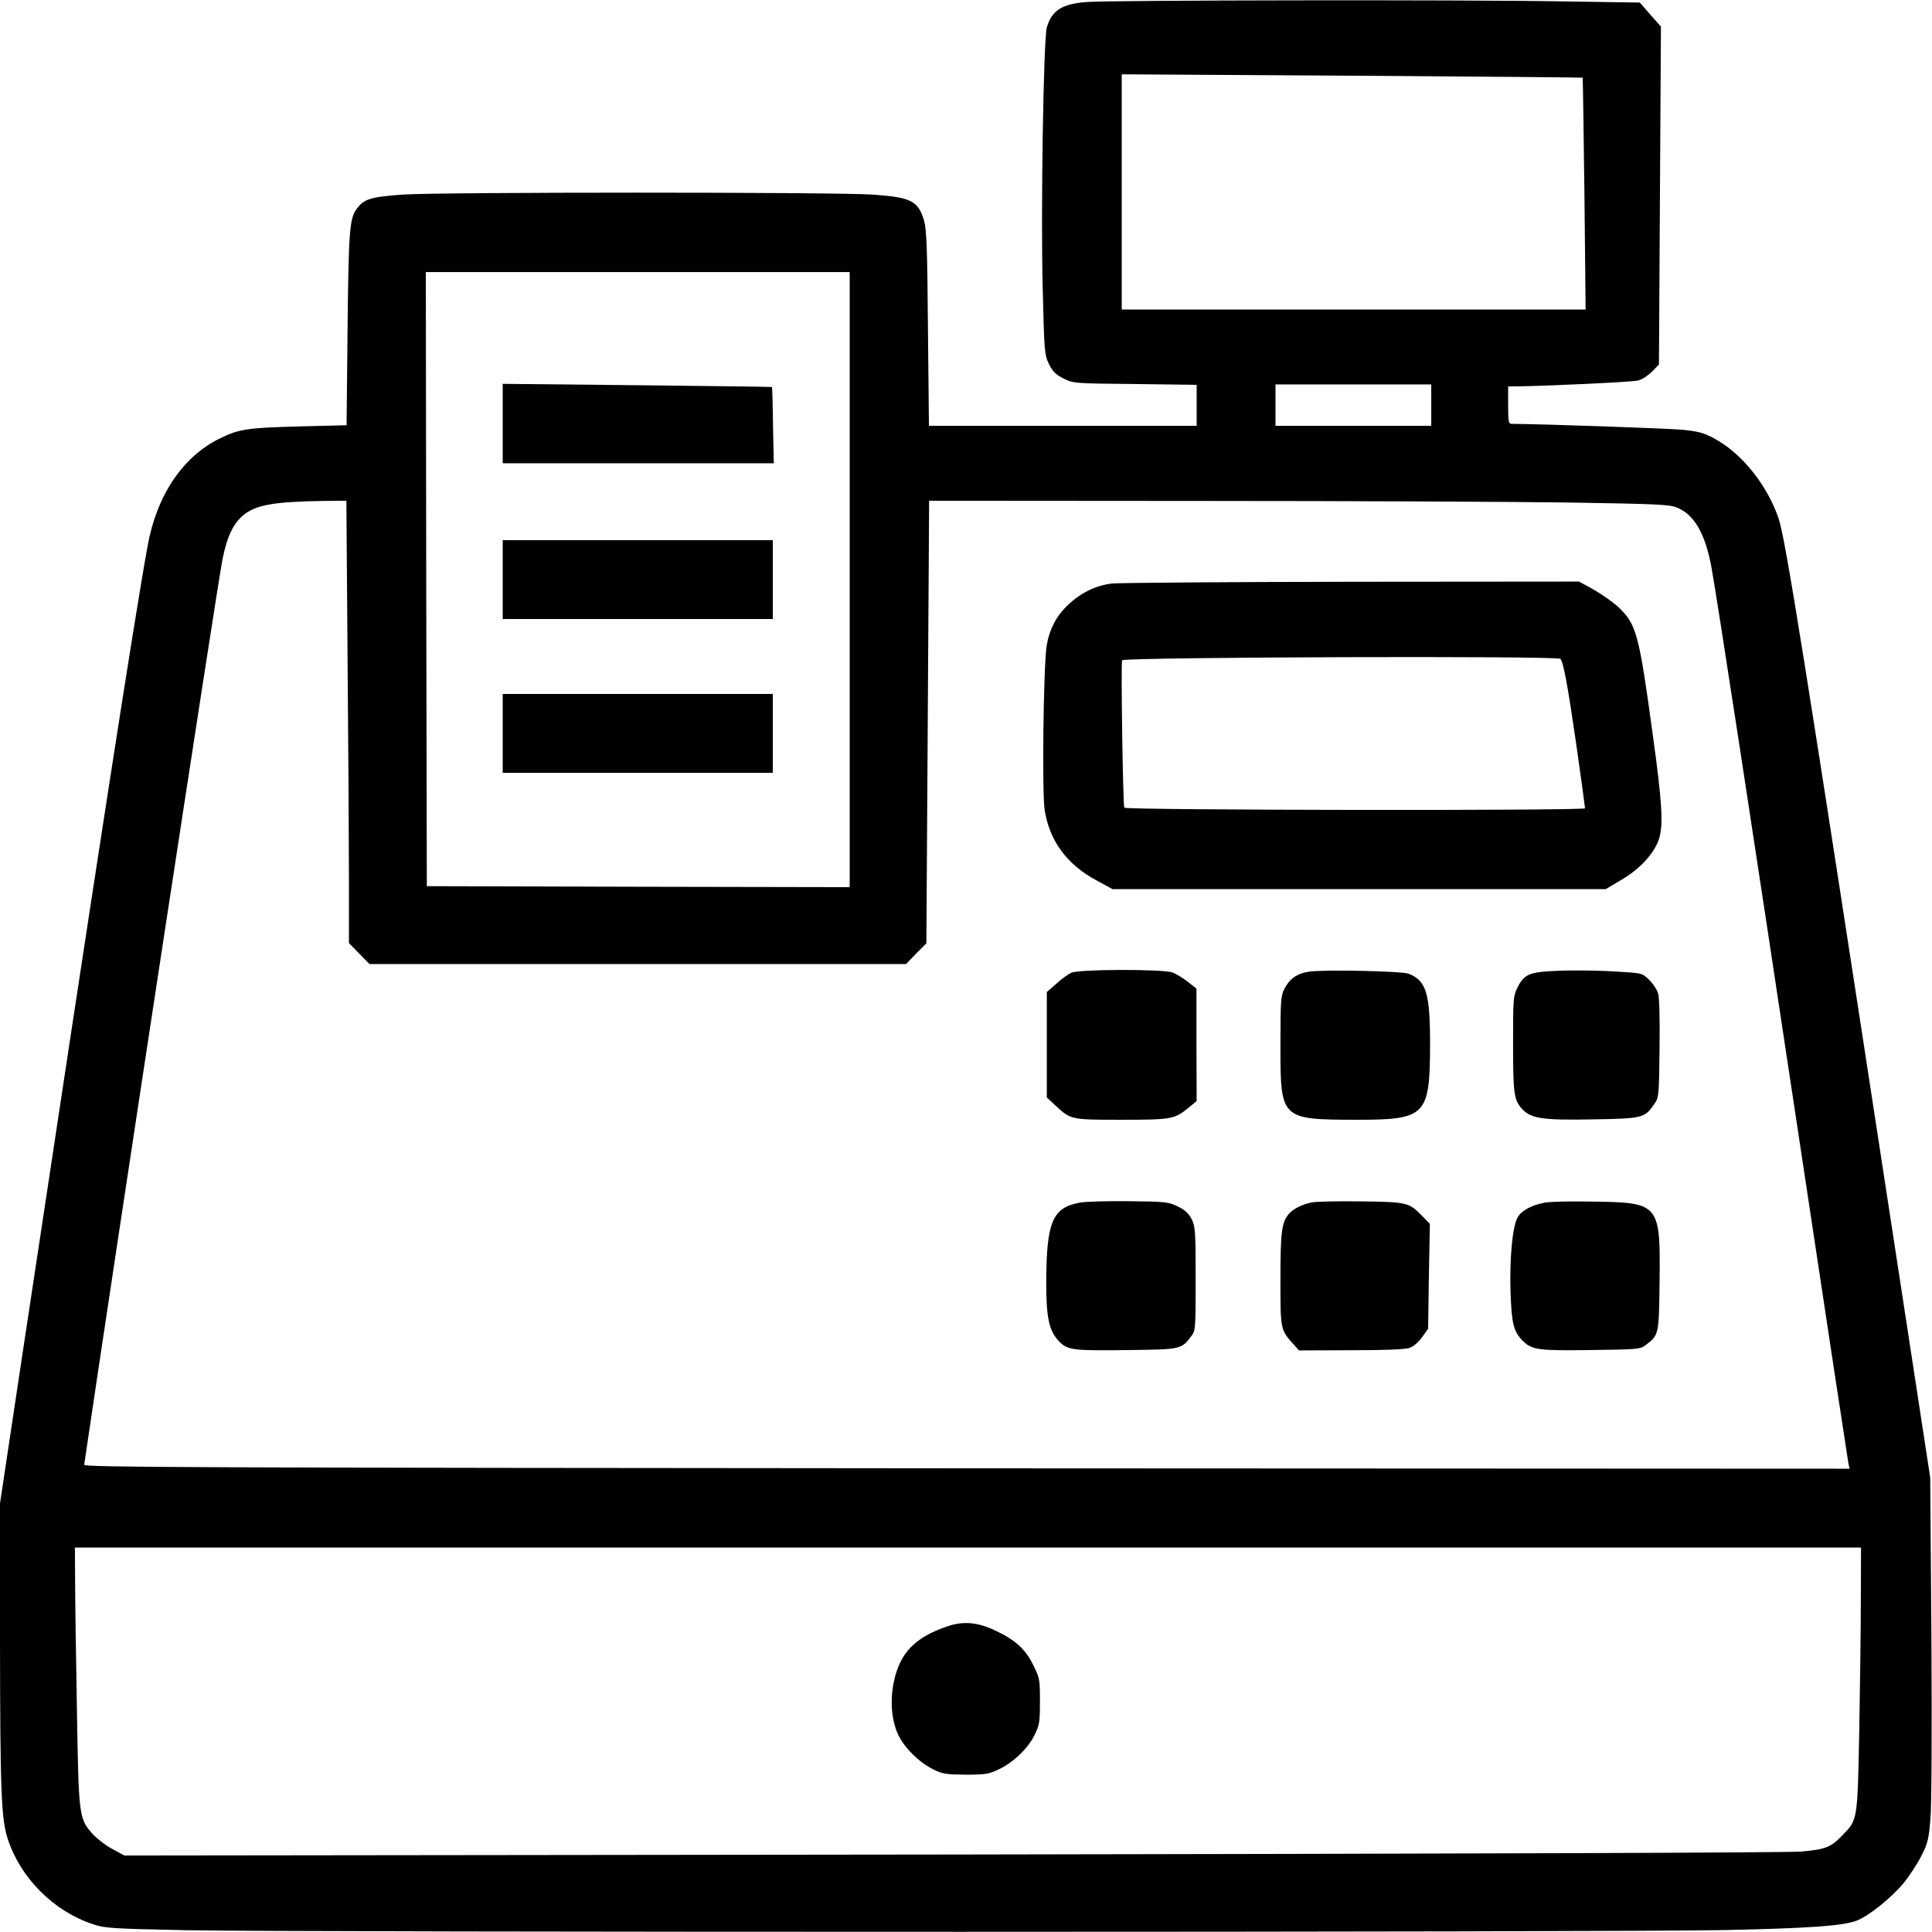 <?xml version="1.0" standalone="no"?>
<!DOCTYPE svg PUBLIC "-//W3C//DTD SVG 20010904//EN"
 "http://www.w3.org/TR/2001/REC-SVG-20010904/DTD/svg10.dtd">
<svg version="1.0" xmlns="http://www.w3.org/2000/svg"
 width="980pt" height="980pt" viewBox="0 0 980 980"
 preserveAspectRatio="xMidYMid meet">
<g transform="translate(0,980) scale(0.1,-0.1)"
fill="#000000" stroke="none">
<path d="M5515 9790 c-128 -9 -180 -43 -205 -129 -17 -58 -31 -935 -21 -1318 8 -331 9 -343 32 -390 19 -38 34 -53 74 -73 50 -25 52 -25 363 -28 l312 -4 0-104 0 -104 -679 0 -679 0 -5 493 c-3 396 -7 502 -19 545 -30 103 -64 121-262 135 -201 13 -2182 13 -2383 0 -163 -12 -197 -22 -234 -73 -36 -48 -41-115 -46 -611 l-5 -486 -237 -6 c-267 -7 -308 -13 -406 -61 -188 -92 -320-289 -366 -544 -71 -392 -256 -1587 -634 -4093 l-115 -765 0 -700 c1 -760 6-903 40 -1004 65 -197 232 -364 430 -430 61 -21 93 -23 475 -31 560 -11 7311-11 7815 1 414 9 583 21 654 46 60 21 179 116 242 192 30 37 71 100 91 140 32 63 37 86 45 185 6 64 8 459 5 922 l-6 810 -190 1240 c-448 2921 -544 3523-580 3628 -59 170 -189 331 -328 404 -49 27 -79 35 -159 43 -74 7 -708 29-866 30 -16 0 -18 11 -18 95 l0 95 33 0 c143 1 599 22 627 30 20 5 51 26 70 45 l35 36 5 857 5 857 -54 61 -53 61 -397 6 c-498 9 -2285 6 -2406 -3z m2513-384 c1 -2 5 -267 9 -590 l6 -586 -1176 0 -1177 0 0 596 0 597 1168 -7 c642-4 1168 -9 1170 -10z m-3718 -2546 l0 -1560 -1072 2 -1073 3 -3 1558 -2 1557 1075 0 1075 0 0 -1560z m2950 885 l0 -105 -395 0 -395 0 0 105 0 105 395 0 395 0 0 -105z m-5497 -1287 c4 -442 7 -947 7 -1123 l0 -319 52 -53 52 -53 1361 0 1361 0 51 53 52 52 7 1123 7 1122 1366 -1 c751 0 1596 -4 1876 -8 449-7 515 -10 552 -26 87 -35 143 -133 174 -301 30 -166 199 -1268 454 -2959 129-858 238 -1572 241 -1588 l6 -27 -4479 2 c-3974 3 -4478 5 -4476 18 159 1080 676 4468 702 4595 23 113 53 176 102 219 64 55 155 71 410 75 l116 1 6 -802zm7676 -4770 c0 -145 -4 -445 -8 -668 -9 -455 -8 -450 -84 -528 -60 -63 -87-73 -211 -84 -68 -6 -1753 -11 -4308 -15 l-4197 -5 -61 33 c-34 18 -79 53-101 77 -69 79 -70 87 -79 642 -5 272 -9 566 -9 653 l-1 157 4530 0 4530 0 -1-262z"/>
    <path d="M2550 7652 l0 -202 688 0 687 0 -4 193 c-1 105 -4 193 -5 194 0 1-308 5 -684 9 l-682 7 0 -201z"/>
<path d="M2550 6860 l0 -200 685 0 685 0 0 200 0 200 -685 0 -685 0 0 -200z"/>
<path d="M2550 6080 l0 -200 685 0 685 0 0 200 0 200 -685 0 -685 0 0 -200z"/>
<path d="M5639 6840 c-80 -10 -155 -46 -219 -106 -61 -57 -97 -125 -111 -210
-16 -104 -24 -742 -10 -833 25 -157 113 -277 265 -358 l79 -43 1251 0 1251 0
76 45 c99 57 174 140 196 215 20 71 14 182 -33 520 -70 515 -83 561 -172 648
-28 26 -84 66 -126 90 l-76 42 -1153 -1 c-633 -1 -1182 -5 -1218 -9z m2276
-382 c15 -15 37 -133 80 -430 25 -175 45 -322 45 -328 0 -13 -2324 -10 -2337
3 -7 8 -18 745 -11 748 40 16 2207 23 2223 7z"/>
<path d="M5435 4866 c-16 -7 -51 -32 -77 -56 l-48 -42 0 -268 0 -267 44 -41
c78 -72 78 -72 336 -72 254 0 268 3 340 62 l40 33 -1 285 0 285 -44 35 c-24
19 -59 40 -77 47 -49 18 -473 17 -513 -1z"/>
<path d="M6638 4871 c-59 -9 -97 -36 -123 -87 -18 -36 -20 -59 -20 -289 0
-373 1 -374 387 -375 351 0 371 20 372 380 0 263 -19 325 -109 361 -35 13
-432 22 -507 10z"/>
<path d="M7825 4871 c-75 -8 -100 -24 -128 -81 -21 -43 -22 -57 -22 -275 0
-255 4 -291 41 -335 46 -54 104 -63 363 -58 252 4 264 7 311 76 25 35 25 39
28 281 2 151 -1 260 -7 281 -6 20 -26 51 -46 70 -35 34 -36 34 -153 41 -137 9
-303 8 -387 0z"/>
<path d="M5479 3700 c-140 -25 -170 -96 -172 -395 -1 -188 14 -258 67 -311 43
-43 71 -46 358 -42 260 3 261 4 312 72 20 26 21 40 21 289 0 242 -2 265 -20
302 -15 29 -33 47 -70 65 -48 23 -59 25 -250 27 -110 1 -221 -2 -246 -7z"/>
<path d="M6655 3701 c-47 -9 -94 -32 -116 -57 -38 -43 -44 -92 -44 -334 0
-258 -1 -254 69 -332 l25 -28 263 1 c176 0 274 4 298 12 21 8 45 28 64 55 l30
42 4 266 5 266 -39 40 c-68 69 -75 71 -309 74 -115 2 -228 -1 -250 -5z"/>
<path d="M7838 3700 c-68 -12 -120 -40 -140 -75 -26 -46 -41 -206 -36 -378 6
-164 15 -201 64 -250 44 -44 79 -49 346 -45 231 3 248 4 274 24 68 51 69 52
72 311 5 409 2 413 -338 418 -107 2 -216 0 -242 -5z"/>
<path d="M4810 1552 c-168 -56 -245 -135 -276 -283 -20 -94 -12 -194 21 -266
30 -66 107 -143 179 -178 48 -24 66 -26 165 -27 96 0 117 3 163 25 75 34 152
107 185 175 26 52 28 66 28 172 0 110 -1 118 -33 182 -39 81 -90 128 -189 175
-90 44 -164 51 -243 25z"/>
</g>
</svg>

